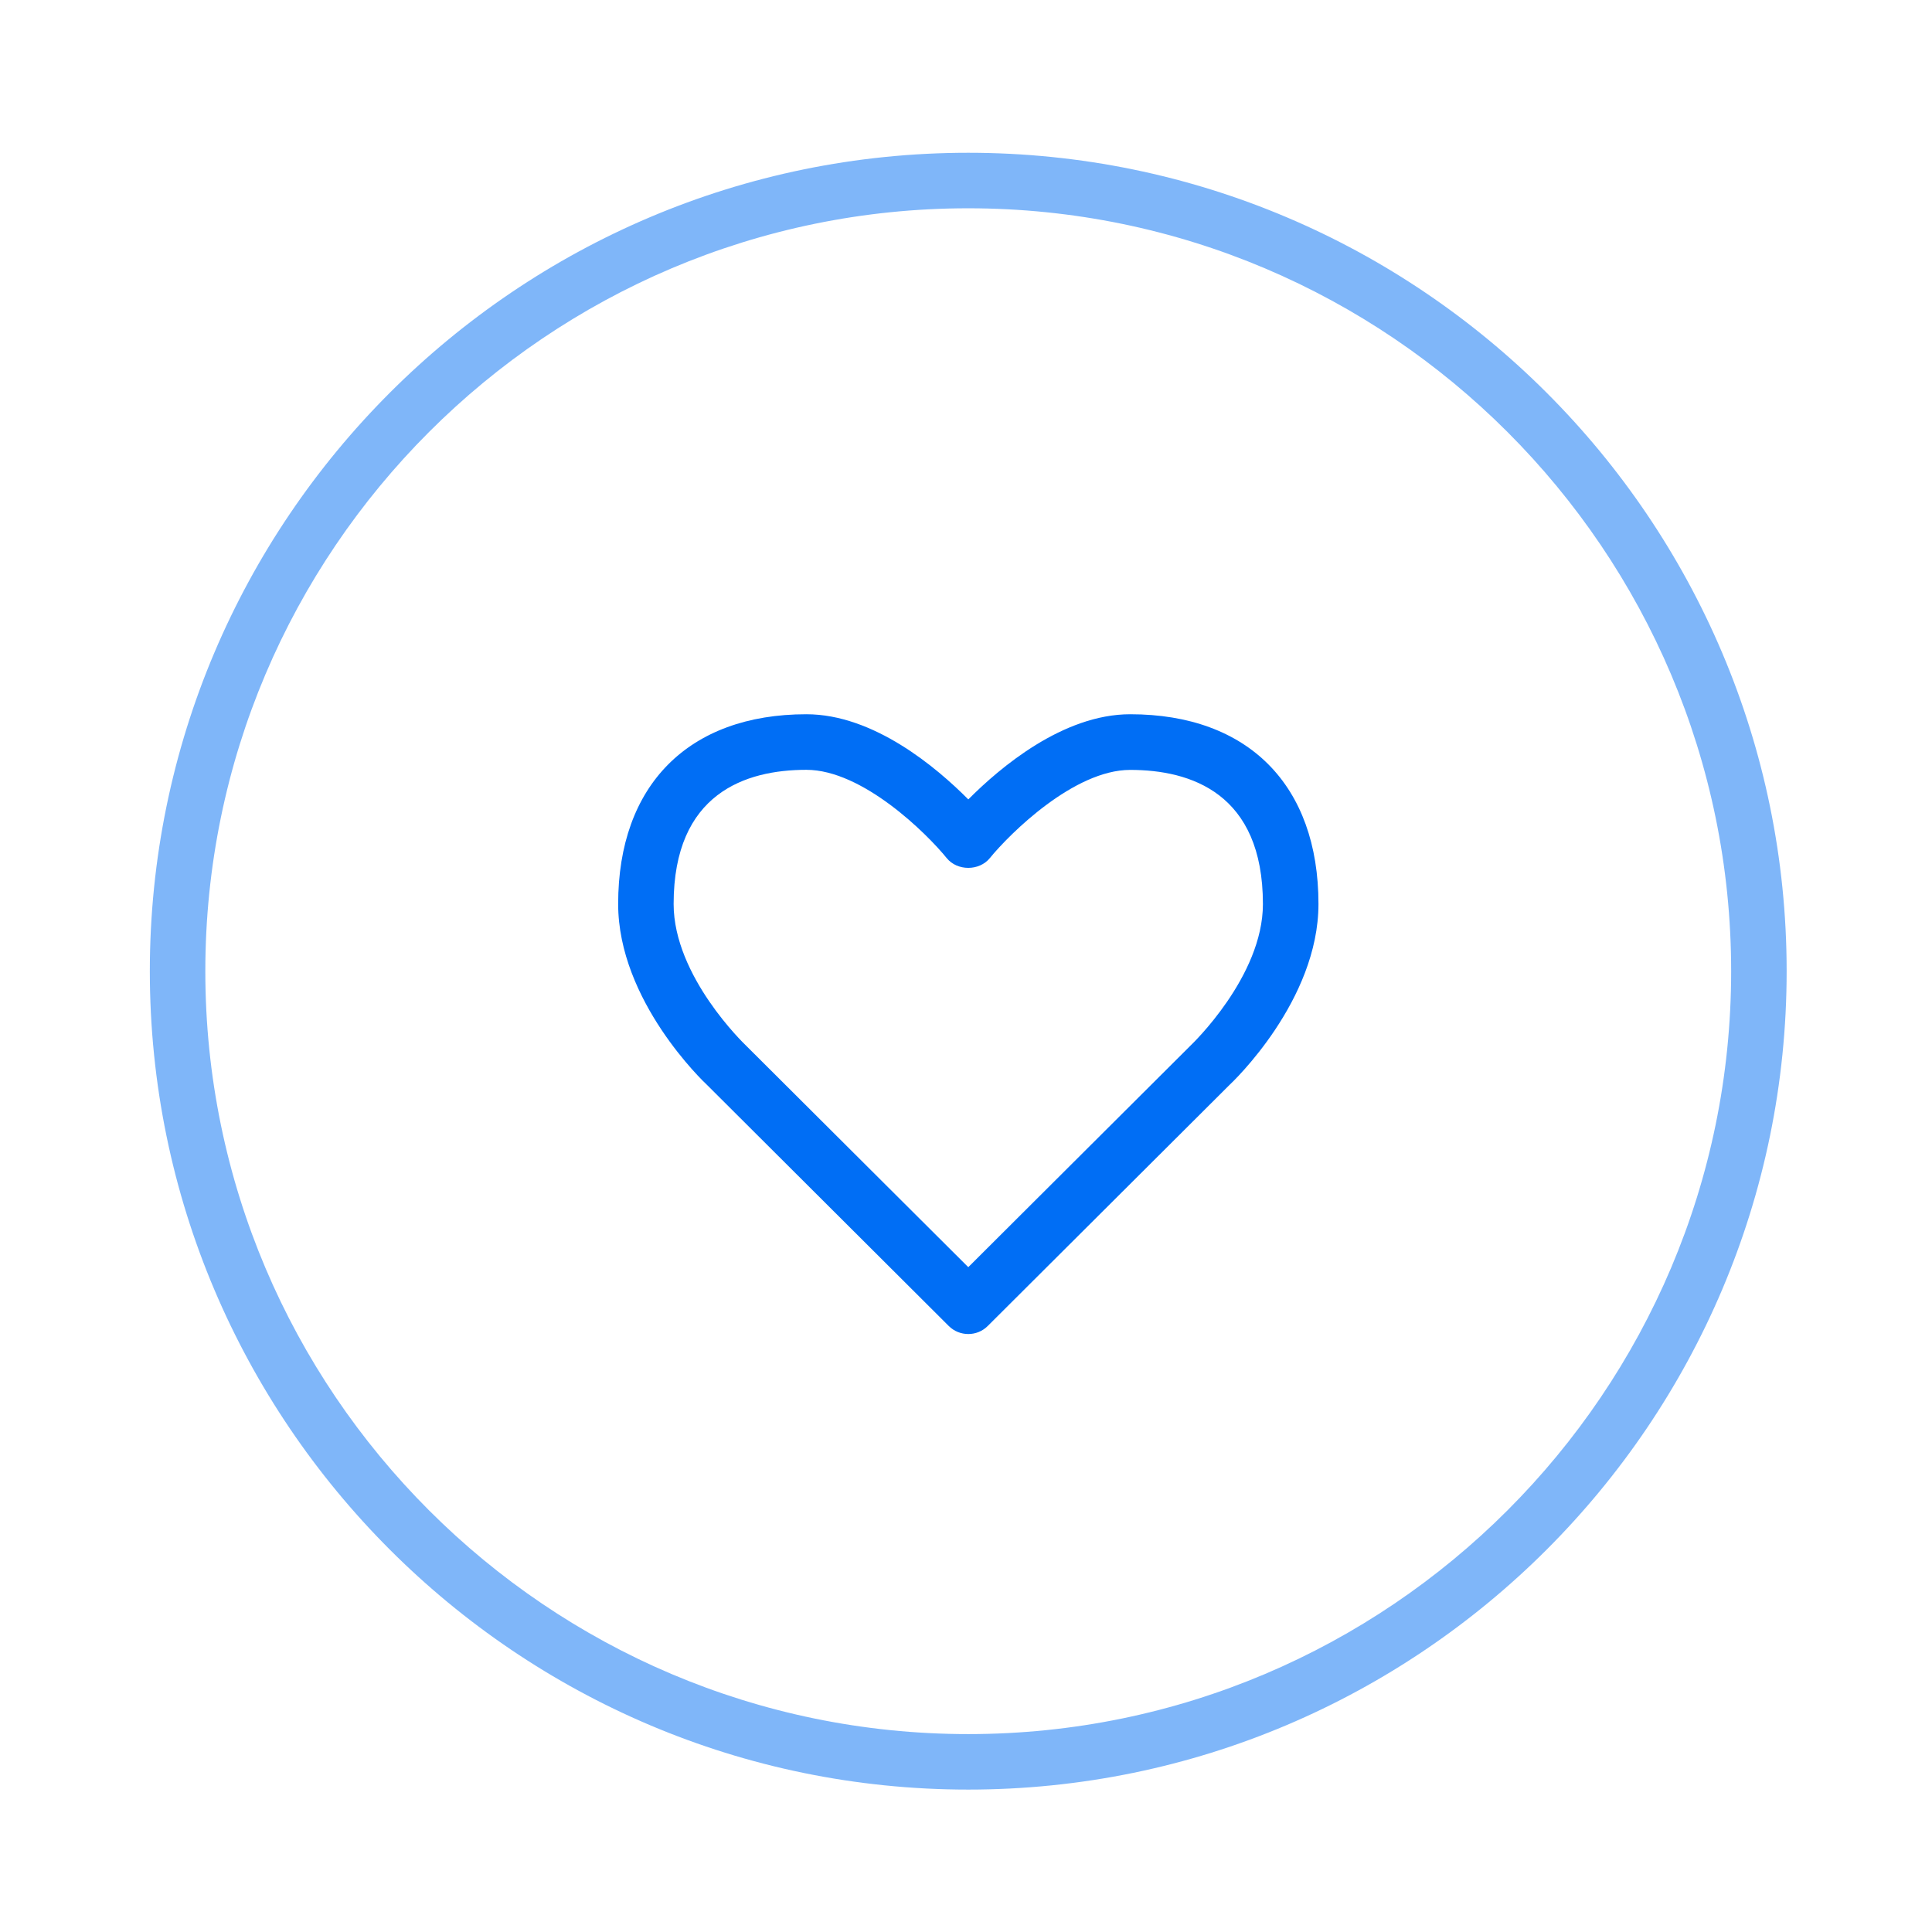 <svg width="94" height="94" viewBox="0 0 94 94" fill="none" xmlns="http://www.w3.org/2000/svg">
<path d="M47.109 87.071C25.153 87.071 7.29 69.209 7.29 47.252C7.29 25.296 25.153 7.433 47.109 7.433C69.066 7.433 86.928 25.296 86.928 47.252C86.928 69.209 69.066 87.071 47.109 87.071ZM47.109 10.134C26.643 10.134 9.99 26.785 9.99 47.252C9.99 67.718 26.643 84.371 47.109 84.371C67.578 84.371 84.228 67.718 84.228 47.252C84.228 26.785 67.578 10.134 47.109 10.134Z" fill="#006EF5" fill-opacity="0.5"/>
<path d="M47.111 64.906C46.767 64.906 46.421 64.776 46.158 64.512L34.395 52.781C34.248 52.648 30.076 48.693 30.076 43.981C30.076 38.202 33.5 34.751 39.234 34.751C42.505 34.751 45.564 37.336 47.112 38.895C48.661 37.336 51.721 34.751 54.99 34.751C60.726 34.751 64.149 38.202 64.149 43.981C64.149 48.689 59.977 52.644 59.797 52.81L48.065 64.508C47.8 64.776 47.456 64.906 47.111 64.906ZM39.233 37.455C36.287 37.455 32.775 38.587 32.775 43.985C32.775 47.51 36.235 50.81 36.271 50.846L47.111 61.653L57.921 50.875C57.986 50.813 61.446 47.513 61.446 43.988C61.446 38.591 57.934 37.459 54.989 37.459C52.254 37.459 49.132 40.559 48.158 41.752C47.645 42.383 46.576 42.383 46.063 41.752C45.091 40.553 41.967 37.455 39.233 37.455Z" fill="#006EF5"/>
</svg>

